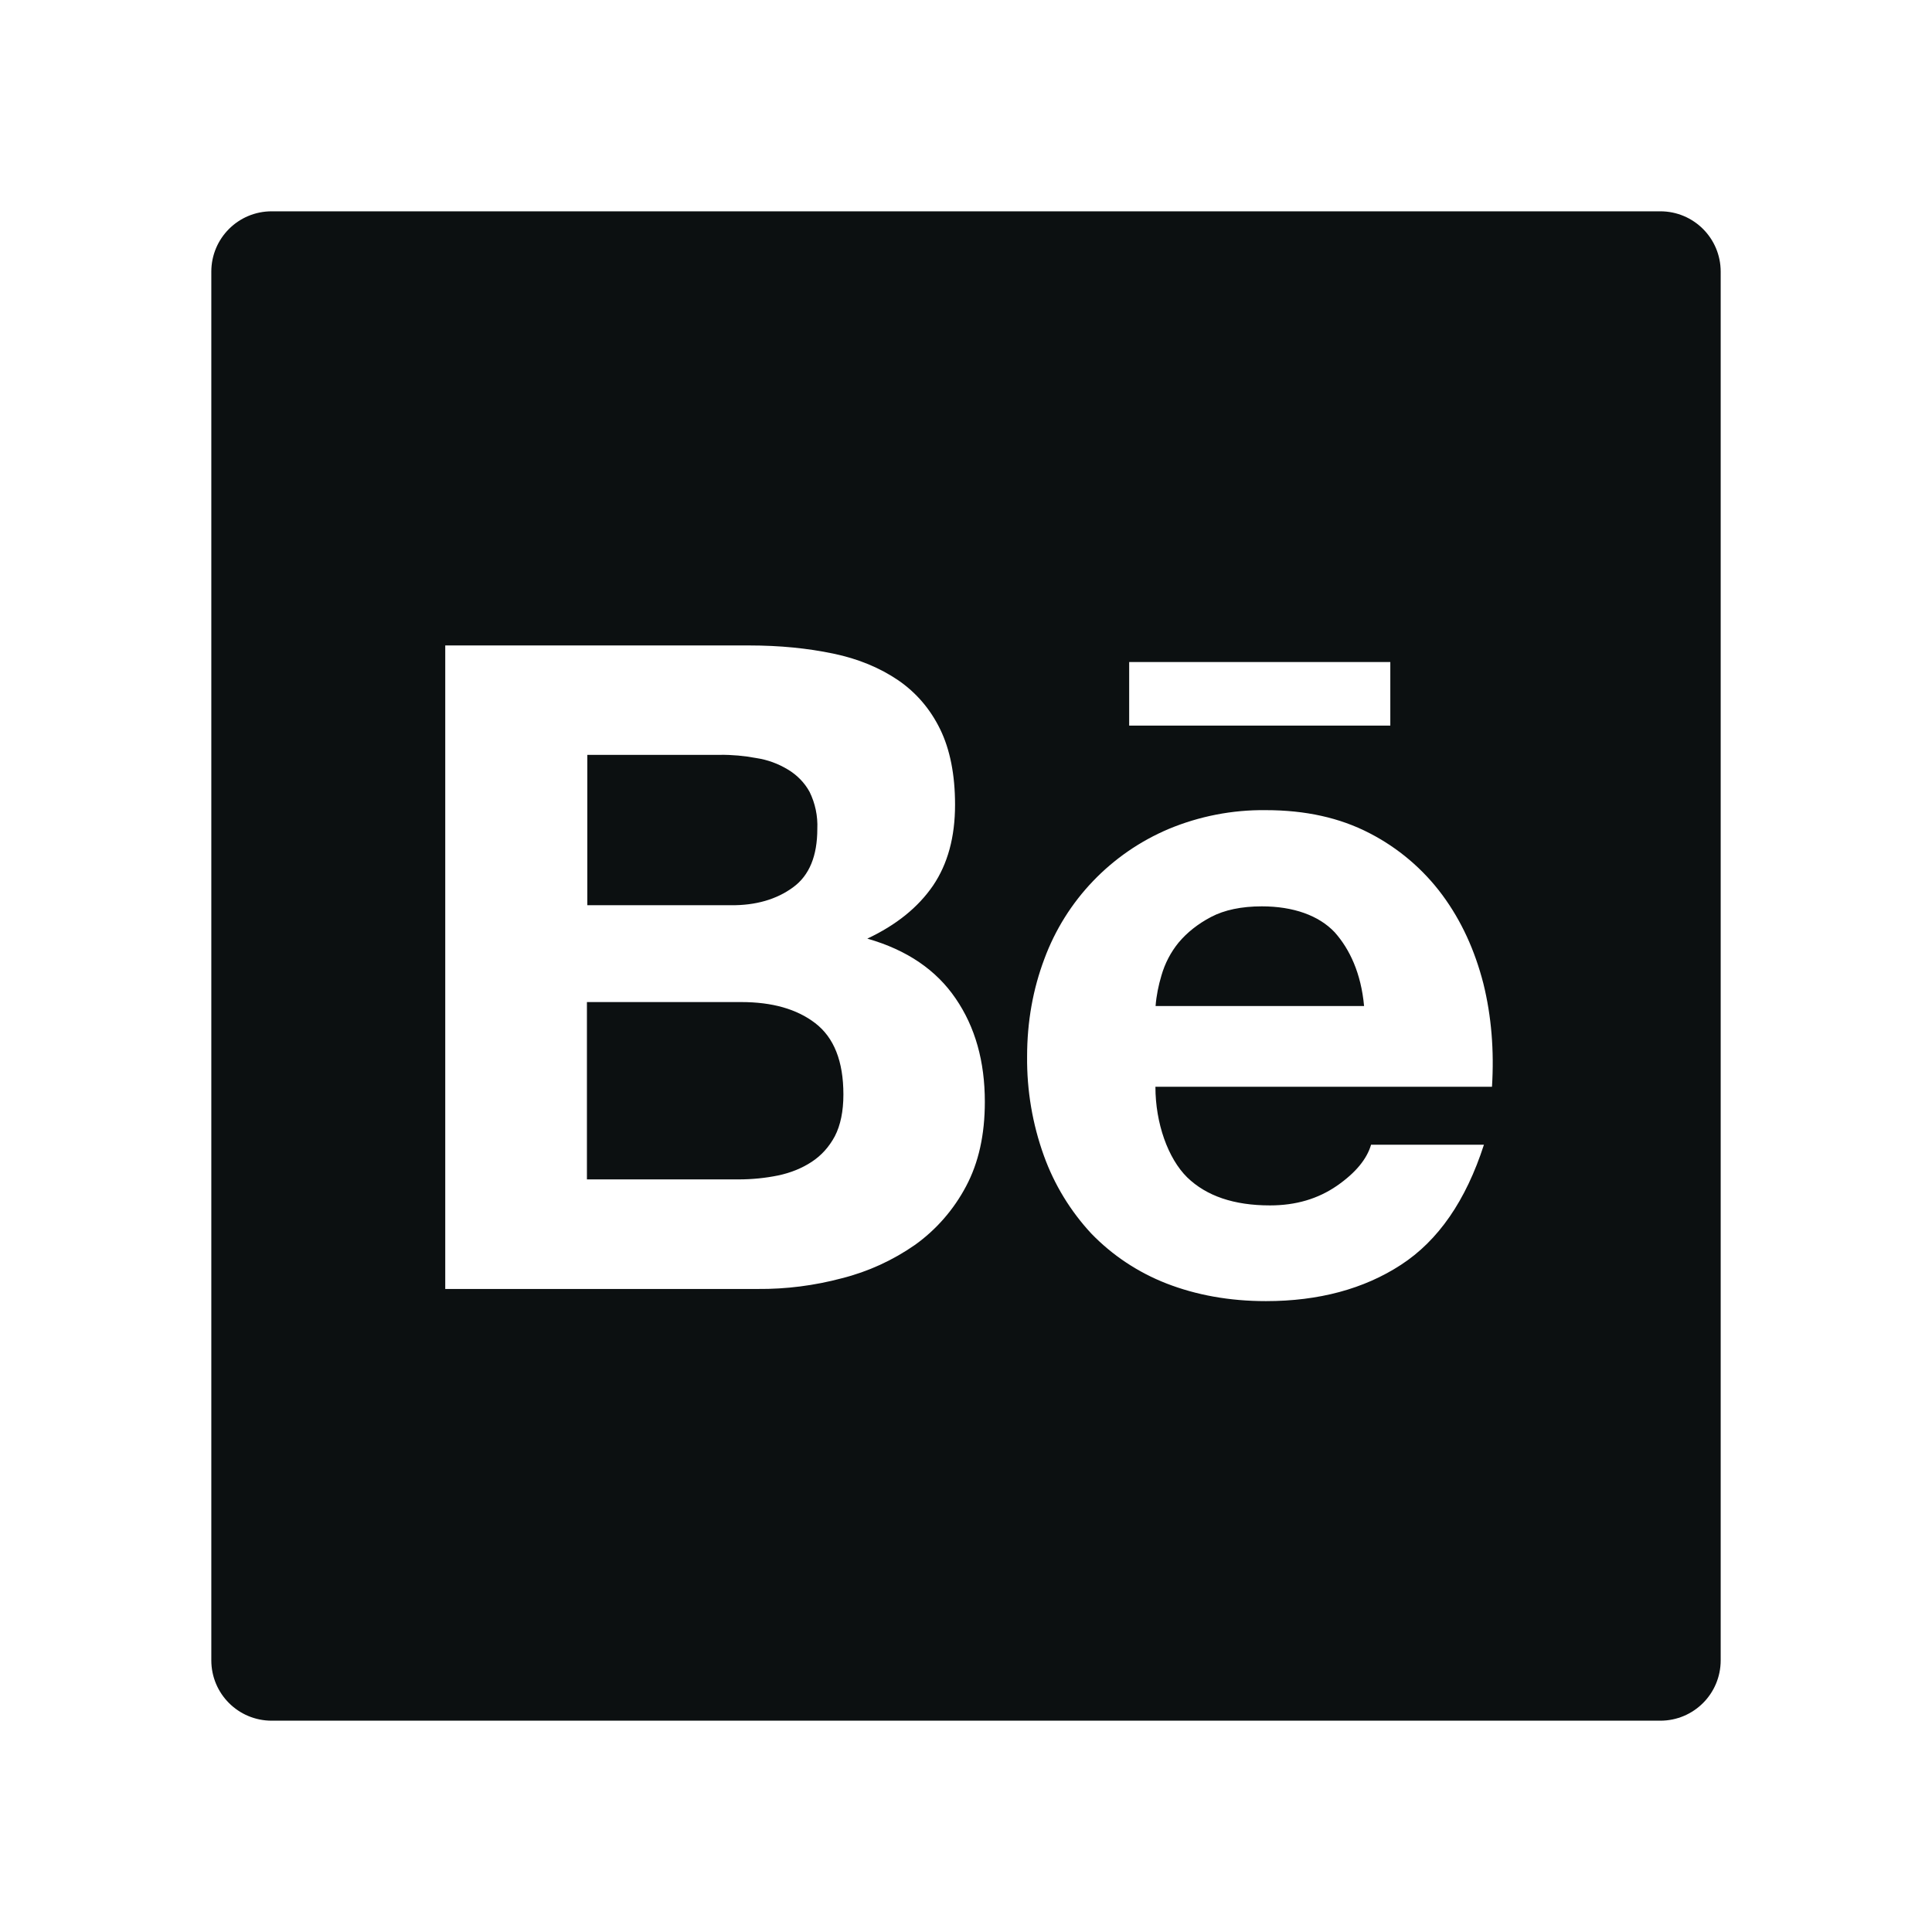 <svg width="24" height="24" viewBox="0 0 24 24" fill="none" xmlns="http://www.w3.org/2000/svg">
<path d="M20.625 2.625H3.375C2.96 2.625 2.625 2.96 2.625 3.375V20.625C2.625 21.04 2.96 21.375 3.375 21.375H20.625C21.04 21.375 21.375 21.04 21.375 20.625V3.375C21.375 2.96 21.04 2.625 20.625 2.625ZM14.027 8.224H17.271V9.014H14.027V8.224ZM12 14.738C11.848 15.025 11.632 15.274 11.367 15.464C11.091 15.656 10.784 15.797 10.458 15.879C10.117 15.97 9.765 16.015 9.412 16.012H5.531V8.018H9.305C9.687 8.018 10.034 8.053 10.35 8.119C10.664 8.184 10.931 8.297 11.156 8.449C11.379 8.602 11.555 8.805 11.679 9.059C11.801 9.309 11.864 9.623 11.864 9.996C11.864 10.399 11.773 10.732 11.59 11.002C11.405 11.271 11.137 11.489 10.774 11.66C11.269 11.801 11.632 12.052 11.871 12.403C12.115 12.759 12.234 13.186 12.234 13.688C12.234 14.095 12.157 14.444 12 14.738ZM18.534 13.5H14.353C14.353 13.955 14.51 14.391 14.747 14.625C14.986 14.857 15.328 14.974 15.776 14.974C16.099 14.974 16.373 14.892 16.608 14.73C16.84 14.569 16.98 14.398 17.032 14.22H18.434C18.209 14.916 17.866 15.412 17.402 15.713C16.943 16.012 16.381 16.163 15.727 16.163C15.27 16.163 14.859 16.087 14.491 15.944C14.137 15.806 13.819 15.595 13.556 15.323C13.297 15.044 13.097 14.716 12.968 14.358C12.825 13.962 12.755 13.544 12.759 13.125C12.759 12.691 12.832 12.288 12.973 11.913C13.242 11.184 13.802 10.601 14.517 10.298C14.899 10.139 15.309 10.059 15.724 10.064C16.216 10.064 16.643 10.158 17.013 10.35C17.37 10.534 17.679 10.796 17.918 11.119C18.155 11.44 18.321 11.806 18.427 12.218C18.527 12.623 18.562 13.05 18.534 13.5ZM15.675 11.259C15.422 11.259 15.209 11.304 15.044 11.391C14.88 11.477 14.745 11.585 14.641 11.709C14.543 11.829 14.471 11.968 14.428 12.117C14.391 12.241 14.365 12.368 14.355 12.497H16.945C16.908 12.091 16.767 11.791 16.58 11.581C16.383 11.372 16.066 11.259 15.675 11.259ZM9.851 11.023C10.055 10.875 10.153 10.631 10.153 10.296C10.16 10.137 10.127 9.98 10.057 9.837C9.994 9.722 9.9 9.626 9.785 9.558C9.666 9.486 9.534 9.438 9.396 9.417C9.246 9.389 9.094 9.375 8.944 9.377H7.296V11.245H9.08C9.387 11.248 9.647 11.173 9.851 11.023ZM10.127 12.71C9.898 12.534 9.591 12.448 9.209 12.448H7.291V14.651H9.171C9.347 14.651 9.509 14.634 9.666 14.602C9.823 14.569 9.963 14.512 10.083 14.433C10.202 14.355 10.298 14.25 10.371 14.114C10.441 13.978 10.477 13.805 10.477 13.596C10.477 13.181 10.359 12.888 10.127 12.71Z" fill="#0C1011"/>
</svg>
